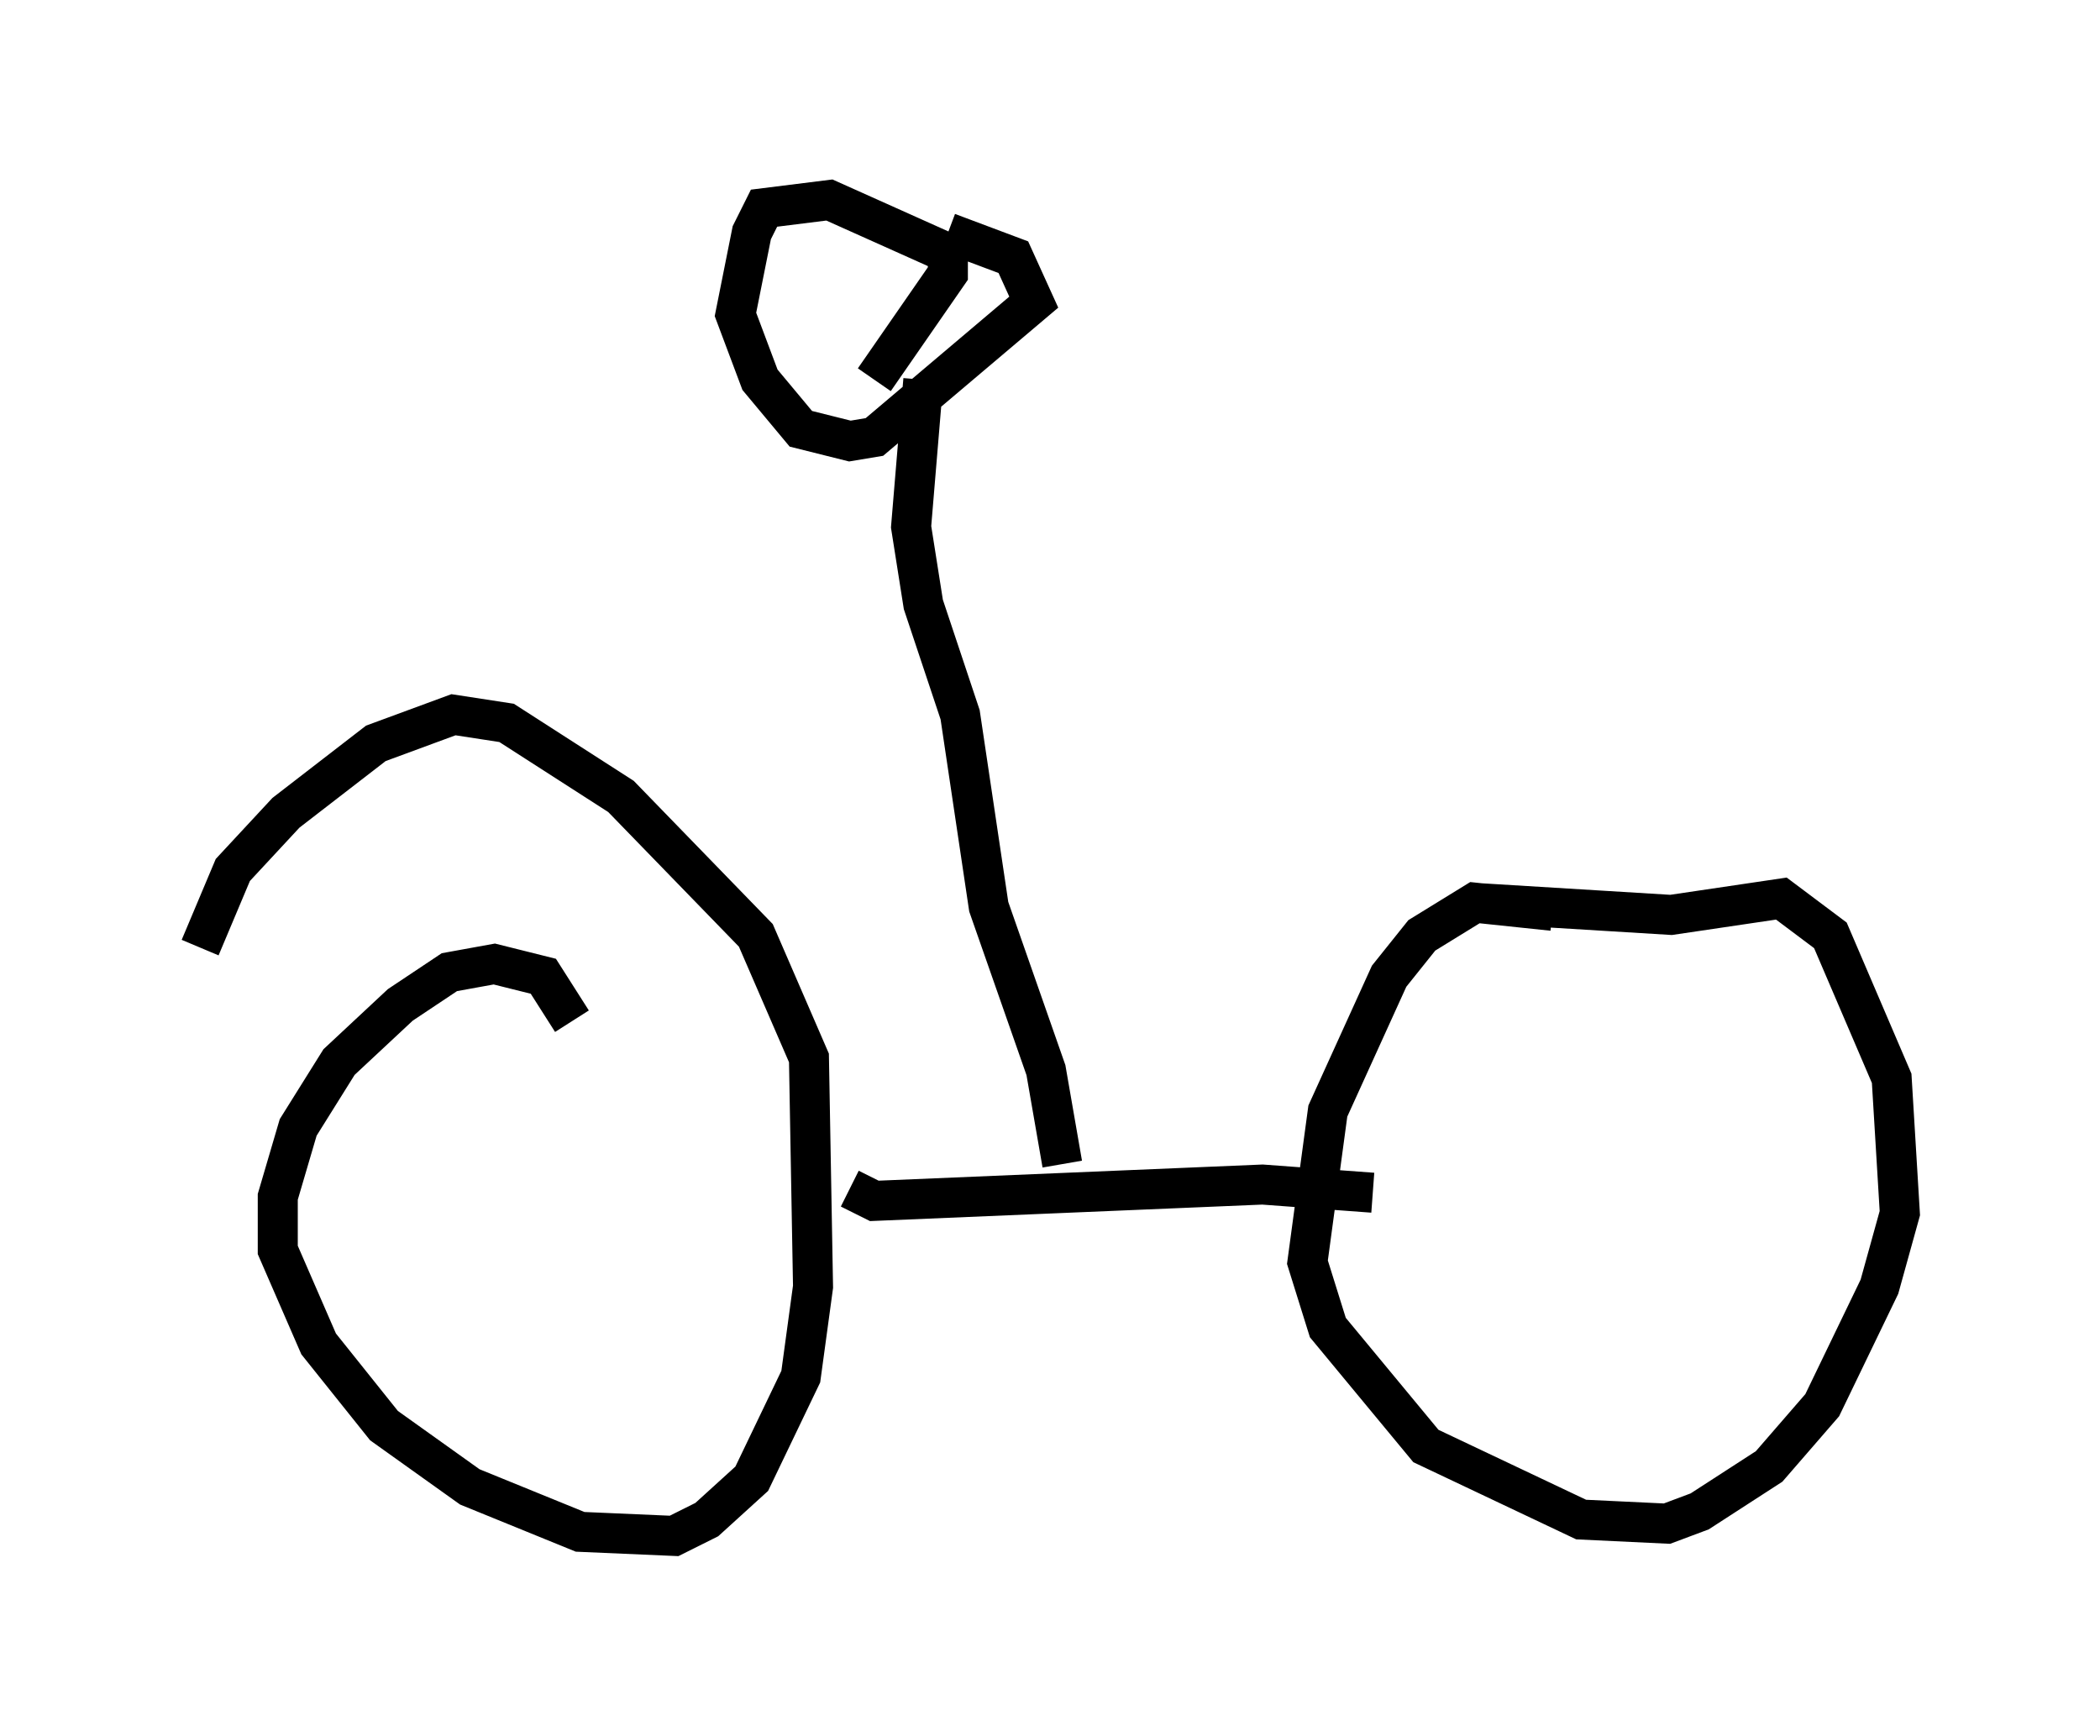 <?xml version="1.0" encoding="utf-8" ?>
<svg baseProfile="full" height="43.382" version="1.1" width="52.467" xmlns="http://www.w3.org/2000/svg" xmlns:ev="http://www.w3.org/2001/xml-events" xmlns:xlink="http://www.w3.org/1999/xlink"><defs /><rect fill="white" height="43.382" width="52.467" x="0" y="0" /><path d="M14.29, 26.131 m0.0, -0.613 l-0.715, -1.123 -1.225, -0.306 l-1.123, 0.204 -1.225, 0.817 l-1.531, 1.429 -1.021, 1.633 l-0.51, 1.735 0.0, 1.327 l1.021, 2.348 1.633, 2.042 l2.144, 1.531 2.756, 1.123 l2.348, 0.102 0.817, -0.408 l1.123, -1.021 1.225, -2.552 l0.306, -2.246 -0.102, -5.717 l-1.327, -3.063 -3.369, -3.471 l-2.858, -1.838 -1.327, -0.204 l-1.94, 0.715 -2.246, 1.735 l-1.327, 1.429 -0.817, 1.94 m33.79, -0.919 l-1.94, -0.204 -1.327, 0.817 l-0.817, 1.021 -1.531, 3.369 l-0.51, 3.777 0.51, 1.633 l2.45, 2.96 3.879, 1.838 l2.144, 0.102 0.817, -0.306 l1.735, -1.123 1.327, -1.531 l1.429, -2.96 0.51, -1.838 l-0.204, -3.369 -1.531, -3.573 l-1.225, -0.919 -2.756, 0.408 l-5.002, -0.306 m-15.517, 7.146 l0.613, 0.306 9.698, -0.408 l2.756, 0.204 m-7.758, -0.715 l-0.408, -2.348 -1.429, -4.083 l-0.715, -4.798 -0.919, -2.756 l-0.306, -1.94 0.306, -3.675 m-1.225, 0.0 l1.838, -2.654 0.0, -0.51 l-2.96, -1.327 -1.633, 0.204 l-0.306, 0.613 -0.408, 2.042 l0.613, 1.633 1.021, 1.225 l1.225, 0.306 0.613, -0.102 l3.981, -3.369 -0.51, -1.123 l-1.633, -0.613 " fill="none" stroke="black" stroke-width="1" /></svg>
